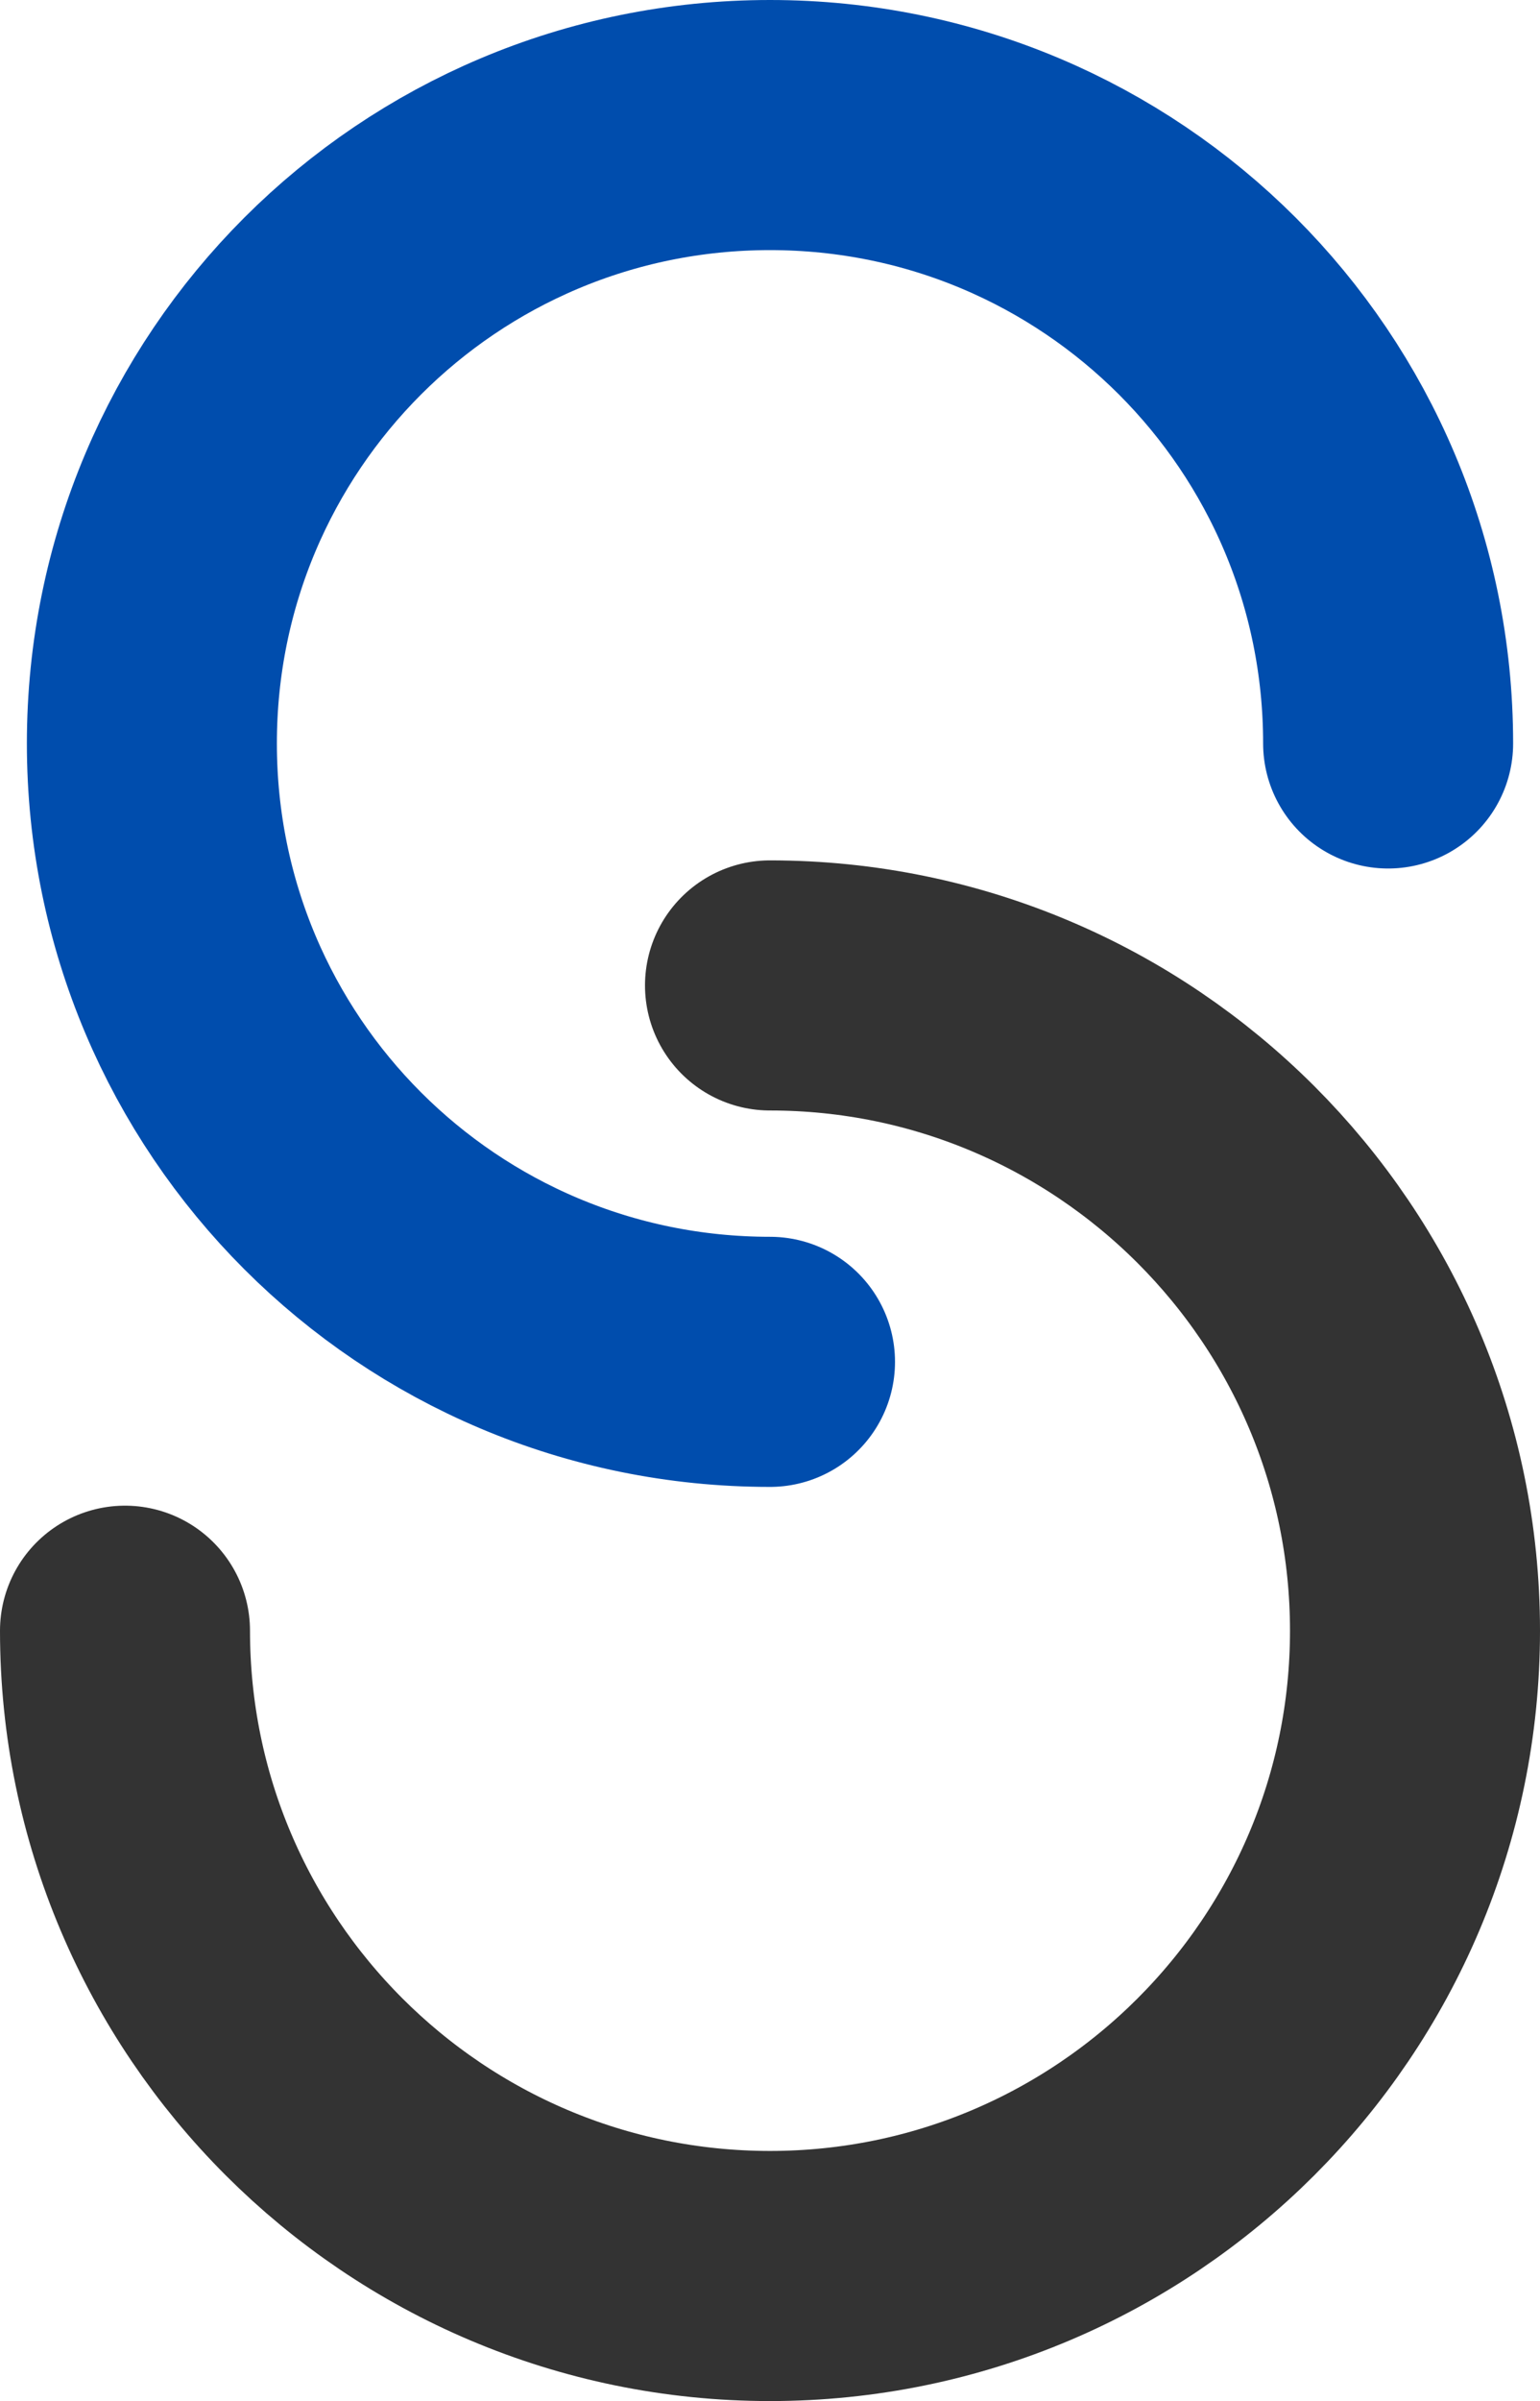 <svg width="308" height="480" viewBox="0 0 308 480" fill="none" xmlns="http://www.w3.org/2000/svg">
<path d="M154 272.25C85.63 272.25 30.375 216.995 30.375 148.625C30.375 80.255 85.63 25 154 25C222.37 25 277.625 80.255 277.625 148.625" stroke="#004DAD" stroke-width="50" stroke-linecap="round" stroke-linejoin="round"/>
<path d="M154 197C225.165 197 283 254.835 283 326C283 397.165 225.165 455 154 455C82.835 455 25 397.165 25 326" stroke="#333333" stroke-width="50" stroke-linecap="round" stroke-linejoin="round"/>
</svg>
